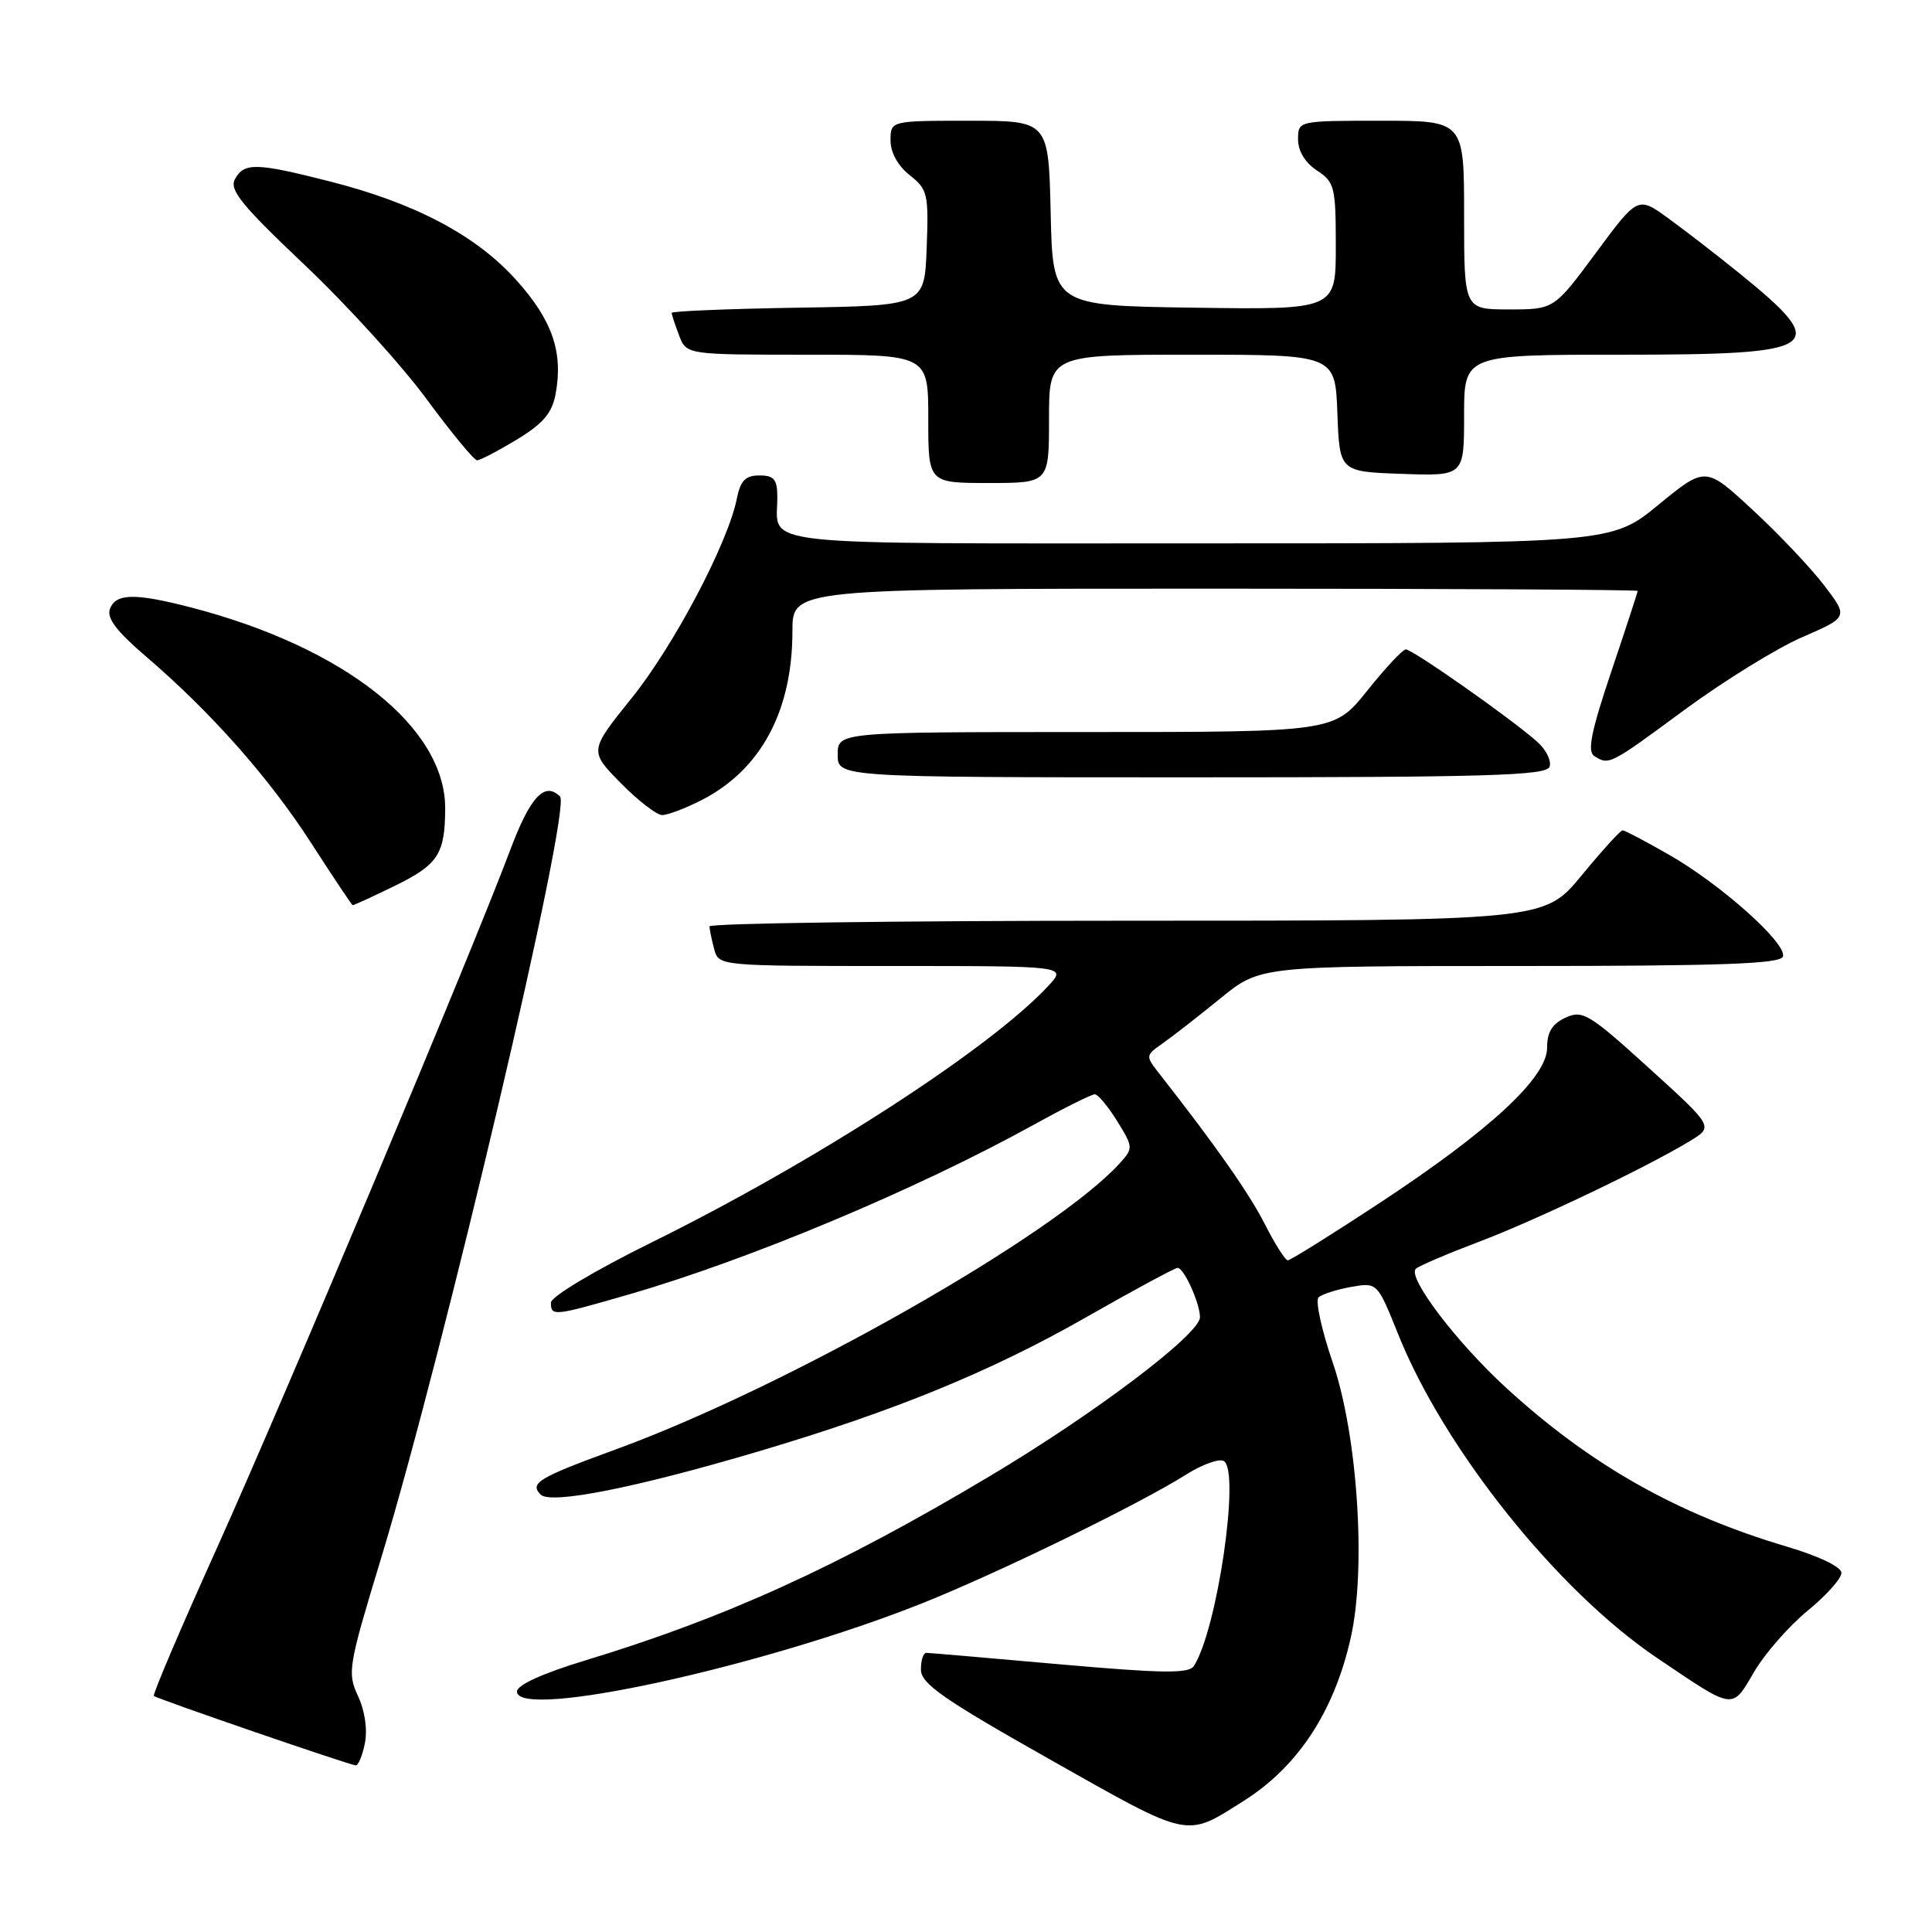 <?xml version="1.0" encoding="UTF-8" standalone="no"?>
<!DOCTYPE svg PUBLIC "-//W3C//DTD SVG 1.1//EN" "http://www.w3.org/Graphics/SVG/1.1/DTD/svg11.dtd" >
<svg xmlns="http://www.w3.org/2000/svg" xmlns:xlink="http://www.w3.org/1999/xlink" version="1.1" viewBox="0 0 256 256">
 <g >
 <path fill="currentColor"
d=" M 164.78 238.64 C 172.02 234.07 176.83 226.72 179.01 216.88 C 181.04 207.74 179.88 190.17 176.61 180.59 C 175.12 176.25 174.27 172.34 174.71 171.92 C 175.14 171.50 177.07 170.88 179.00 170.53 C 182.50 169.91 182.50 169.91 185.27 176.81 C 191.38 192.03 206.34 210.75 219.53 219.66 C 229.91 226.67 229.45 226.61 232.42 221.55 C 233.84 219.12 237.03 215.47 239.51 213.44 C 241.98 211.42 244.00 209.16 244.00 208.42 C 244.00 207.63 241.06 206.21 236.75 204.93 C 222.26 200.63 210.81 194.16 199.69 184.00 C 193.00 177.89 186.38 169.17 187.62 168.11 C 188.10 167.70 191.88 166.09 196.00 164.53 C 203.51 161.69 218.21 154.67 223.98 151.16 C 227.05 149.29 227.05 149.29 218.48 141.51 C 210.57 134.33 209.71 133.81 207.45 134.84 C 205.68 135.65 205.00 136.75 205.00 138.83 C 205.00 142.78 197.42 149.79 182.75 159.44 C 176.43 163.60 170.98 167.00 170.64 167.00 C 170.31 167.00 168.95 164.86 167.62 162.25 C 165.55 158.16 161.15 151.88 153.62 142.27 C 151.76 139.90 151.77 139.85 154.09 138.23 C 155.38 137.32 158.81 134.65 161.71 132.29 C 166.97 128.00 166.97 128.00 201.40 128.00 C 228.03 128.00 235.93 127.72 236.25 126.75 C 236.82 125.04 228.05 117.20 221.16 113.26 C 218.05 111.48 215.28 110.02 215.00 110.02 C 214.72 110.02 212.28 112.71 209.56 116.01 C 204.63 122.00 204.63 122.00 149.31 122.00 C 118.89 122.00 94.01 122.34 94.01 122.75 C 94.02 123.16 94.30 124.51 94.63 125.75 C 95.23 128.00 95.23 128.00 118.29 128.00 C 141.35 128.00 141.35 128.00 138.92 130.62 C 131.23 138.93 108.04 153.92 86.28 164.66 C 78.74 168.38 73.00 171.82 73.00 172.61 C 73.00 174.45 73.36 174.41 83.47 171.48 C 99.33 166.88 121.47 157.60 136.89 149.08 C 140.95 146.84 144.63 145.00 145.06 145.00 C 145.49 145.00 146.82 146.60 148.03 148.55 C 150.16 151.99 150.17 152.16 148.40 154.11 C 139.78 163.63 104.30 183.78 81.50 192.09 C 71.36 195.79 70.13 196.53 71.64 198.04 C 72.97 199.37 84.21 197.15 100.50 192.32 C 118.48 186.99 131.32 181.74 143.99 174.50 C 150.26 170.93 155.68 168.00 156.04 168.00 C 156.88 168.00 159.00 172.68 159.00 174.54 C 159.00 176.77 145.12 187.27 131.15 195.60 C 111.09 207.57 96.13 214.38 77.50 220.03 C 71.88 221.74 68.50 223.28 68.50 224.13 C 68.50 227.97 100.94 220.91 122.23 212.43 C 132.27 208.42 150.97 199.31 157.20 195.37 C 159.33 194.03 161.57 193.23 162.17 193.60 C 164.36 194.96 161.27 216.01 158.19 220.76 C 157.53 221.78 154.03 221.73 140.43 220.53 C 131.12 219.70 123.16 219.02 122.75 219.01 C 122.34 219.01 122.01 220.01 122.03 221.25 C 122.05 223.11 125.01 225.17 139.18 233.17 C 157.87 243.72 157.02 243.54 164.78 238.64 Z  M 48.35 230.99 C 48.71 229.18 48.35 226.68 47.44 224.74 C 46.00 221.65 46.14 220.82 50.49 206.50 C 58.88 178.88 75.75 107.09 74.21 105.55 C 72.17 103.50 70.24 105.58 67.56 112.75 C 62.51 126.21 37.50 185.72 28.60 205.44 C 23.90 215.86 20.20 224.54 20.39 224.72 C 20.74 225.08 46.07 233.79 47.12 233.92 C 47.47 233.97 48.02 232.64 48.35 230.99 Z  M 52.41 117.33 C 58.06 114.55 58.96 113.16 58.99 107.15 C 59.03 96.38 45.69 85.80 25.39 80.51 C 17.91 78.57 15.37 78.60 14.57 80.67 C 14.11 81.87 15.42 83.62 19.21 86.87 C 27.90 94.30 35.62 103.00 41.22 111.69 C 44.12 116.19 46.60 119.90 46.73 119.94 C 46.85 119.97 49.41 118.80 52.41 117.33 Z  M 92.94 106.03 C 100.81 102.02 105.00 94.23 105.00 83.63 C 105.00 78.00 105.00 78.00 161.00 78.00 C 191.80 78.00 217.00 78.14 217.00 78.30 C 217.00 78.47 215.43 83.28 213.50 89.00 C 210.83 96.94 210.30 99.57 211.25 100.18 C 213.21 101.42 213.27 101.39 223.23 94.04 C 228.43 90.22 235.43 85.89 238.80 84.43 C 244.92 81.77 244.92 81.77 241.70 77.55 C 239.92 75.23 235.67 70.73 232.23 67.56 C 225.99 61.78 225.99 61.78 219.75 66.89 C 213.51 72.00 213.51 72.00 158.86 72.00 C 98.73 72.00 103.00 72.47 103.00 65.92 C 103.00 63.51 102.58 63.00 100.62 63.00 C 98.77 63.00 98.11 63.68 97.63 66.09 C 96.45 71.98 89.30 85.54 83.70 92.50 C 78.07 99.50 78.07 99.50 82.24 103.75 C 84.54 106.09 87.02 108.00 87.75 108.00 C 88.48 108.00 90.82 107.11 92.94 106.03 Z  M 205.32 101.61 C 205.61 100.84 204.88 99.34 203.68 98.28 C 200.22 95.20 187.11 86.00 186.27 86.05 C 185.84 86.07 183.54 88.55 181.14 91.55 C 176.77 97.00 176.77 97.00 143.89 97.00 C 111.00 97.00 111.00 97.00 111.00 100.00 C 111.00 103.00 111.00 103.00 157.89 103.00 C 197.06 103.00 204.87 102.77 205.32 101.61 Z  M 139.00 55.50 C 139.00 47.00 139.00 47.00 157.96 47.00 C 176.92 47.00 176.92 47.00 177.21 54.75 C 177.50 62.50 177.50 62.50 185.75 62.79 C 194.00 63.08 194.00 63.08 194.00 55.04 C 194.00 47.00 194.00 47.00 214.88 47.00 C 241.51 47.00 242.74 46.14 230.43 36.17 C 227.49 33.79 223.27 30.53 221.05 28.92 C 217.02 26.00 217.02 26.00 211.47 33.50 C 205.92 41.00 205.92 41.00 199.96 41.00 C 194.00 41.00 194.00 41.00 194.00 28.50 C 194.00 16.00 194.00 16.00 183.00 16.00 C 172.00 16.00 172.00 16.00 172.00 18.48 C 172.00 20.02 172.95 21.57 174.50 22.59 C 176.84 24.12 177.00 24.77 177.00 32.64 C 177.00 41.04 177.00 41.04 158.25 40.77 C 139.50 40.50 139.50 40.50 139.22 28.25 C 138.94 16.00 138.94 16.00 128.47 16.00 C 118.00 16.00 118.00 16.00 118.00 18.61 C 118.00 20.21 118.98 21.98 120.54 23.21 C 122.92 25.08 123.06 25.69 122.79 32.85 C 122.50 40.50 122.50 40.50 105.75 40.77 C 96.54 40.92 89.00 41.23 89.00 41.46 C 89.00 41.68 89.44 43.02 89.98 44.43 C 90.95 47.00 90.95 47.00 106.98 47.00 C 123.00 47.00 123.00 47.00 123.00 55.50 C 123.00 64.00 123.00 64.00 131.00 64.00 C 139.00 64.00 139.00 64.00 139.00 55.50 Z  M 68.46 58.26 C 71.94 56.15 73.14 54.75 73.61 52.26 C 74.66 46.68 73.20 42.44 68.40 37.10 C 63.06 31.16 54.97 26.89 43.59 24.01 C 33.93 21.56 32.37 21.52 31.14 23.72 C 30.34 25.14 31.98 27.16 40.34 35.08 C 45.93 40.37 53.20 48.37 56.50 52.85 C 59.80 57.33 62.82 60.99 63.21 60.99 C 63.60 61.00 65.96 59.77 68.46 58.26 Z "/>
</g>
</svg>